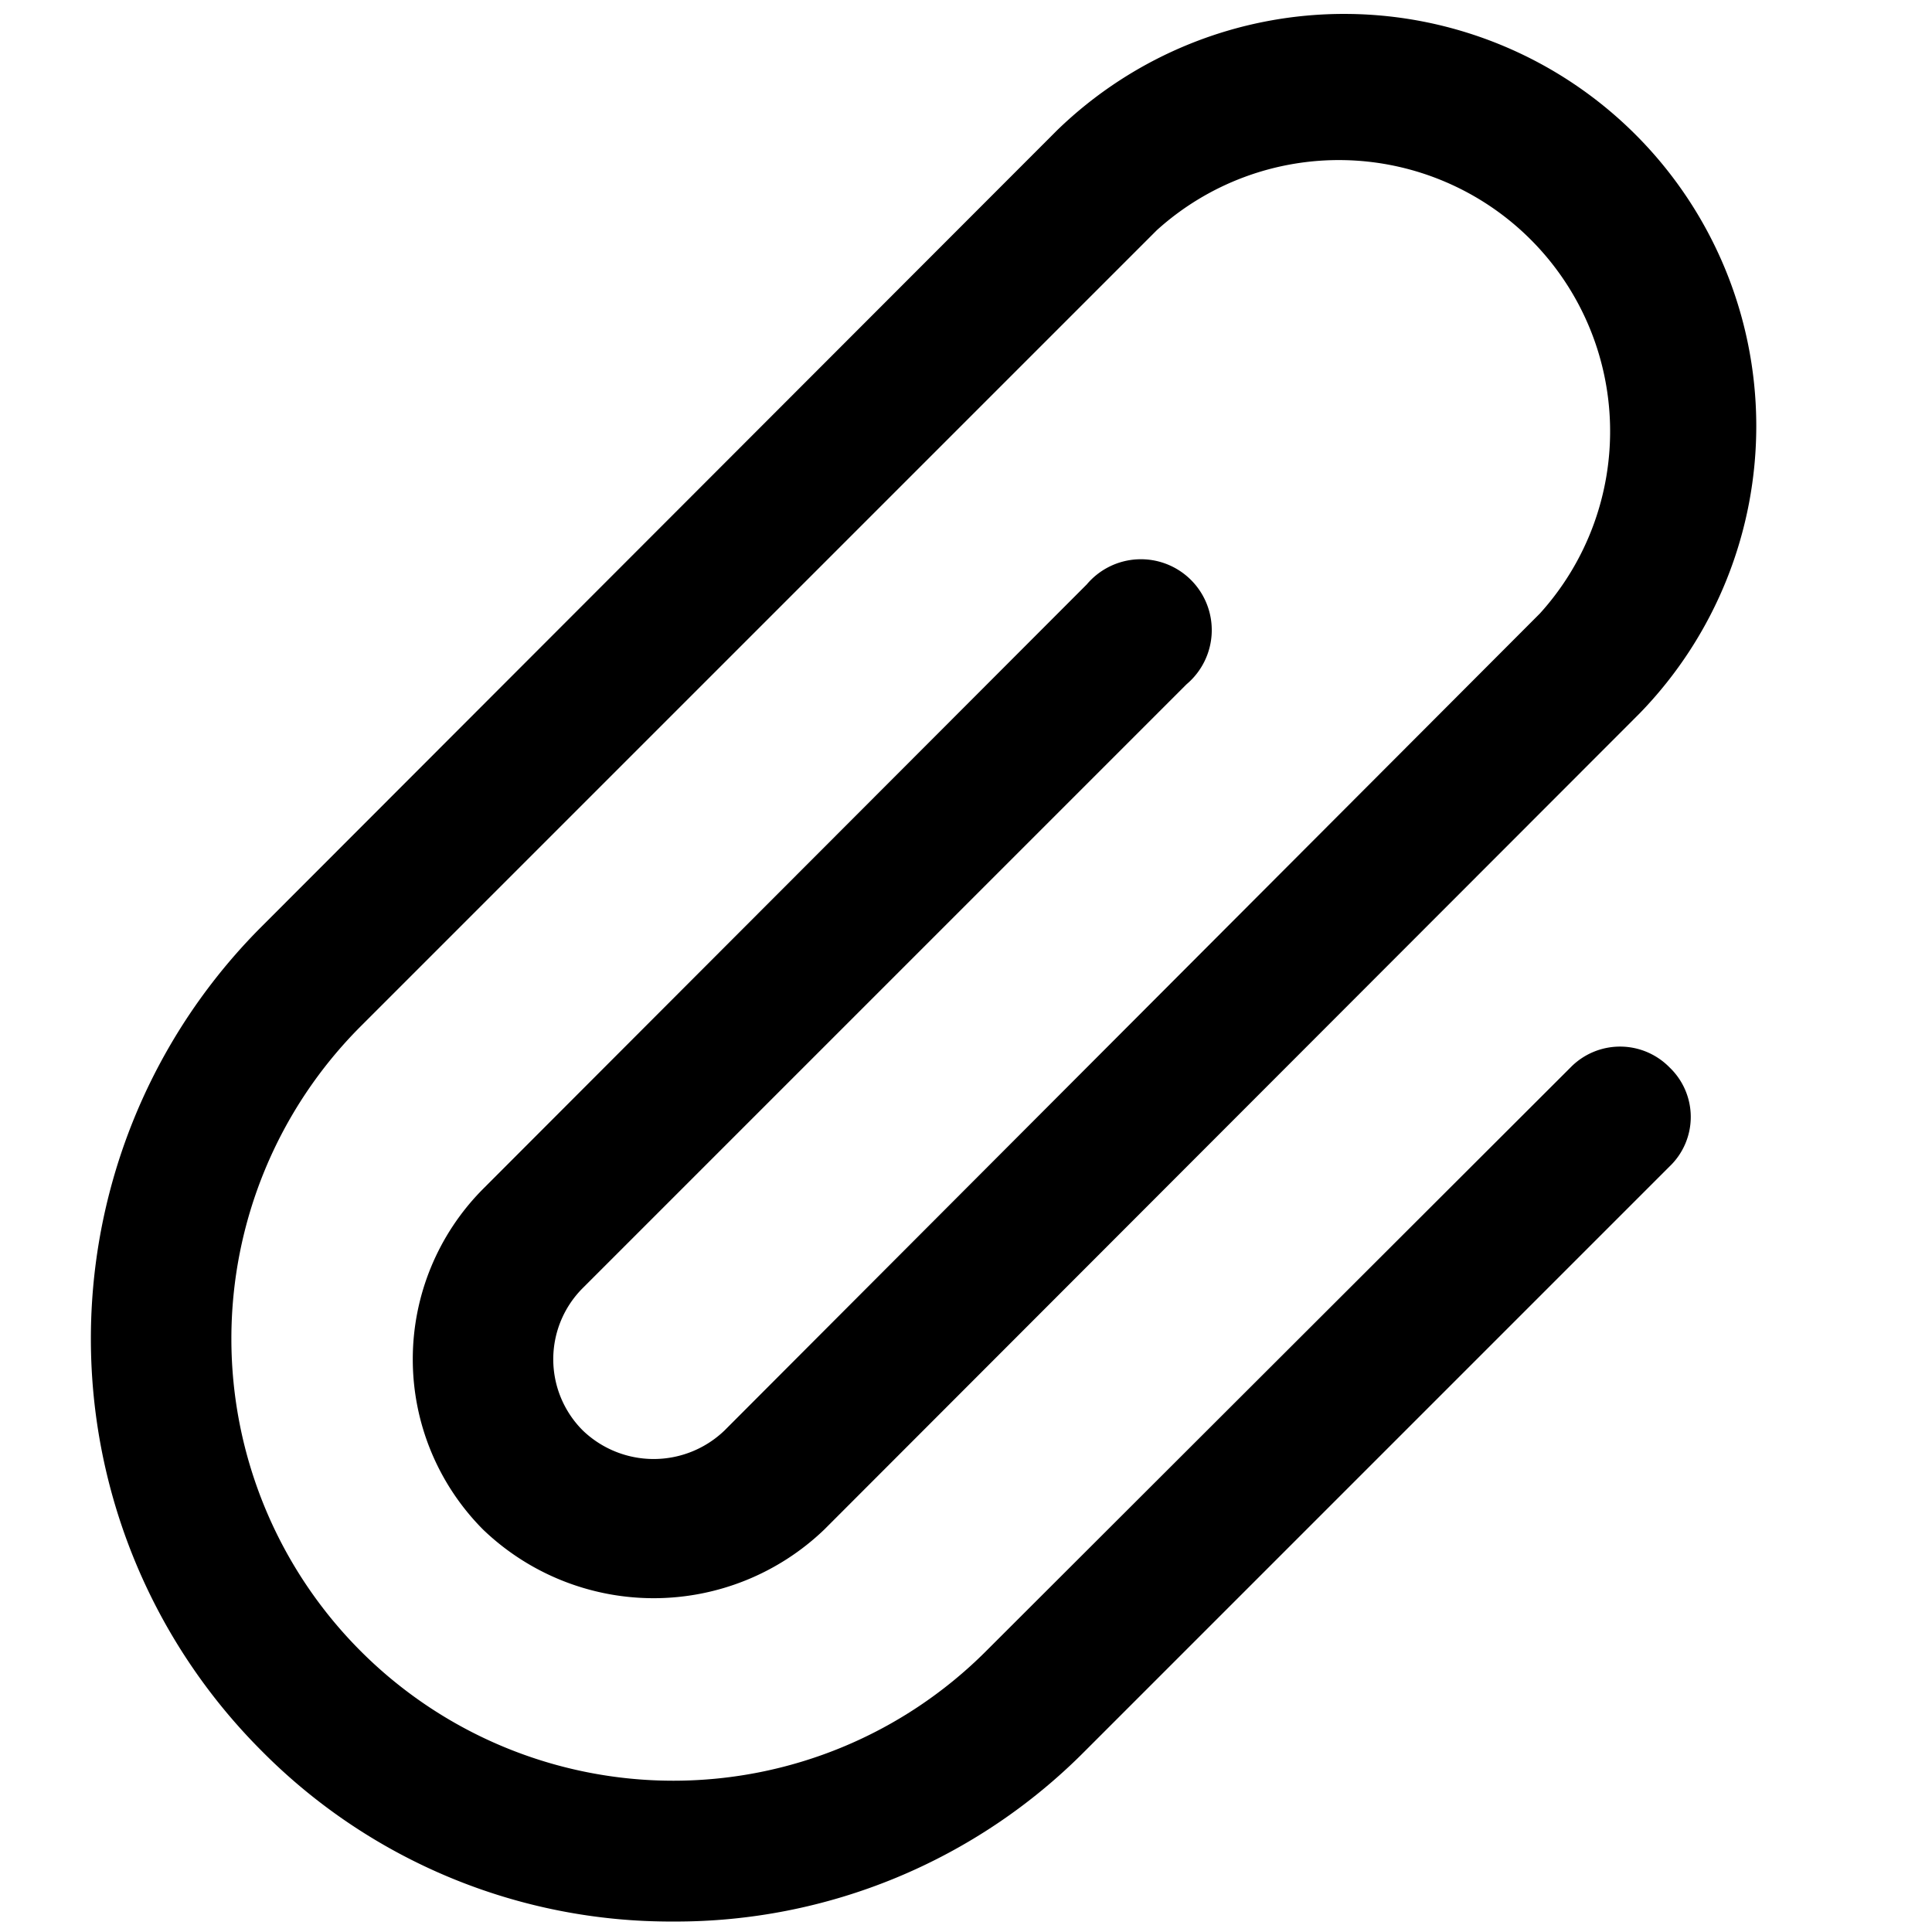 <svg id="Layer_1" data-name="Layer 1" xmlns="http://www.w3.org/2000/svg" width="24" height="24" viewBox="0 0 24 24"><g id="Attach_-_24" data-name="Attach - 24"><path d="M8.36,23.87a7.15,7.15,0,0,1-5.11-2.12,7.24,7.24,0,0,1,0-10.24l9.88-9.89a5.12,5.12,0,0,1,7.24,7.24L10.24,19A3.06,3.06,0,0,1,6,19a3,3,0,0,1,0-4.23l7.5-7.51a.88.88,0,1,1,1.24,1.24L7.24,16a1.25,1.25,0,0,0,0,1.77,1.27,1.27,0,0,0,1.76,0L19.13,7.62a3.37,3.37,0,0,0-4.76-4.76L4.48,12.75a5.49,5.49,0,0,0,7.77,7.76l7.26-7.25a.86.86,0,0,1,1.23,0,.85.85,0,0,1,0,1.23l-7.26,7.26A7.16,7.16,0,0,1,8.36,23.87Z"/></g></svg>
